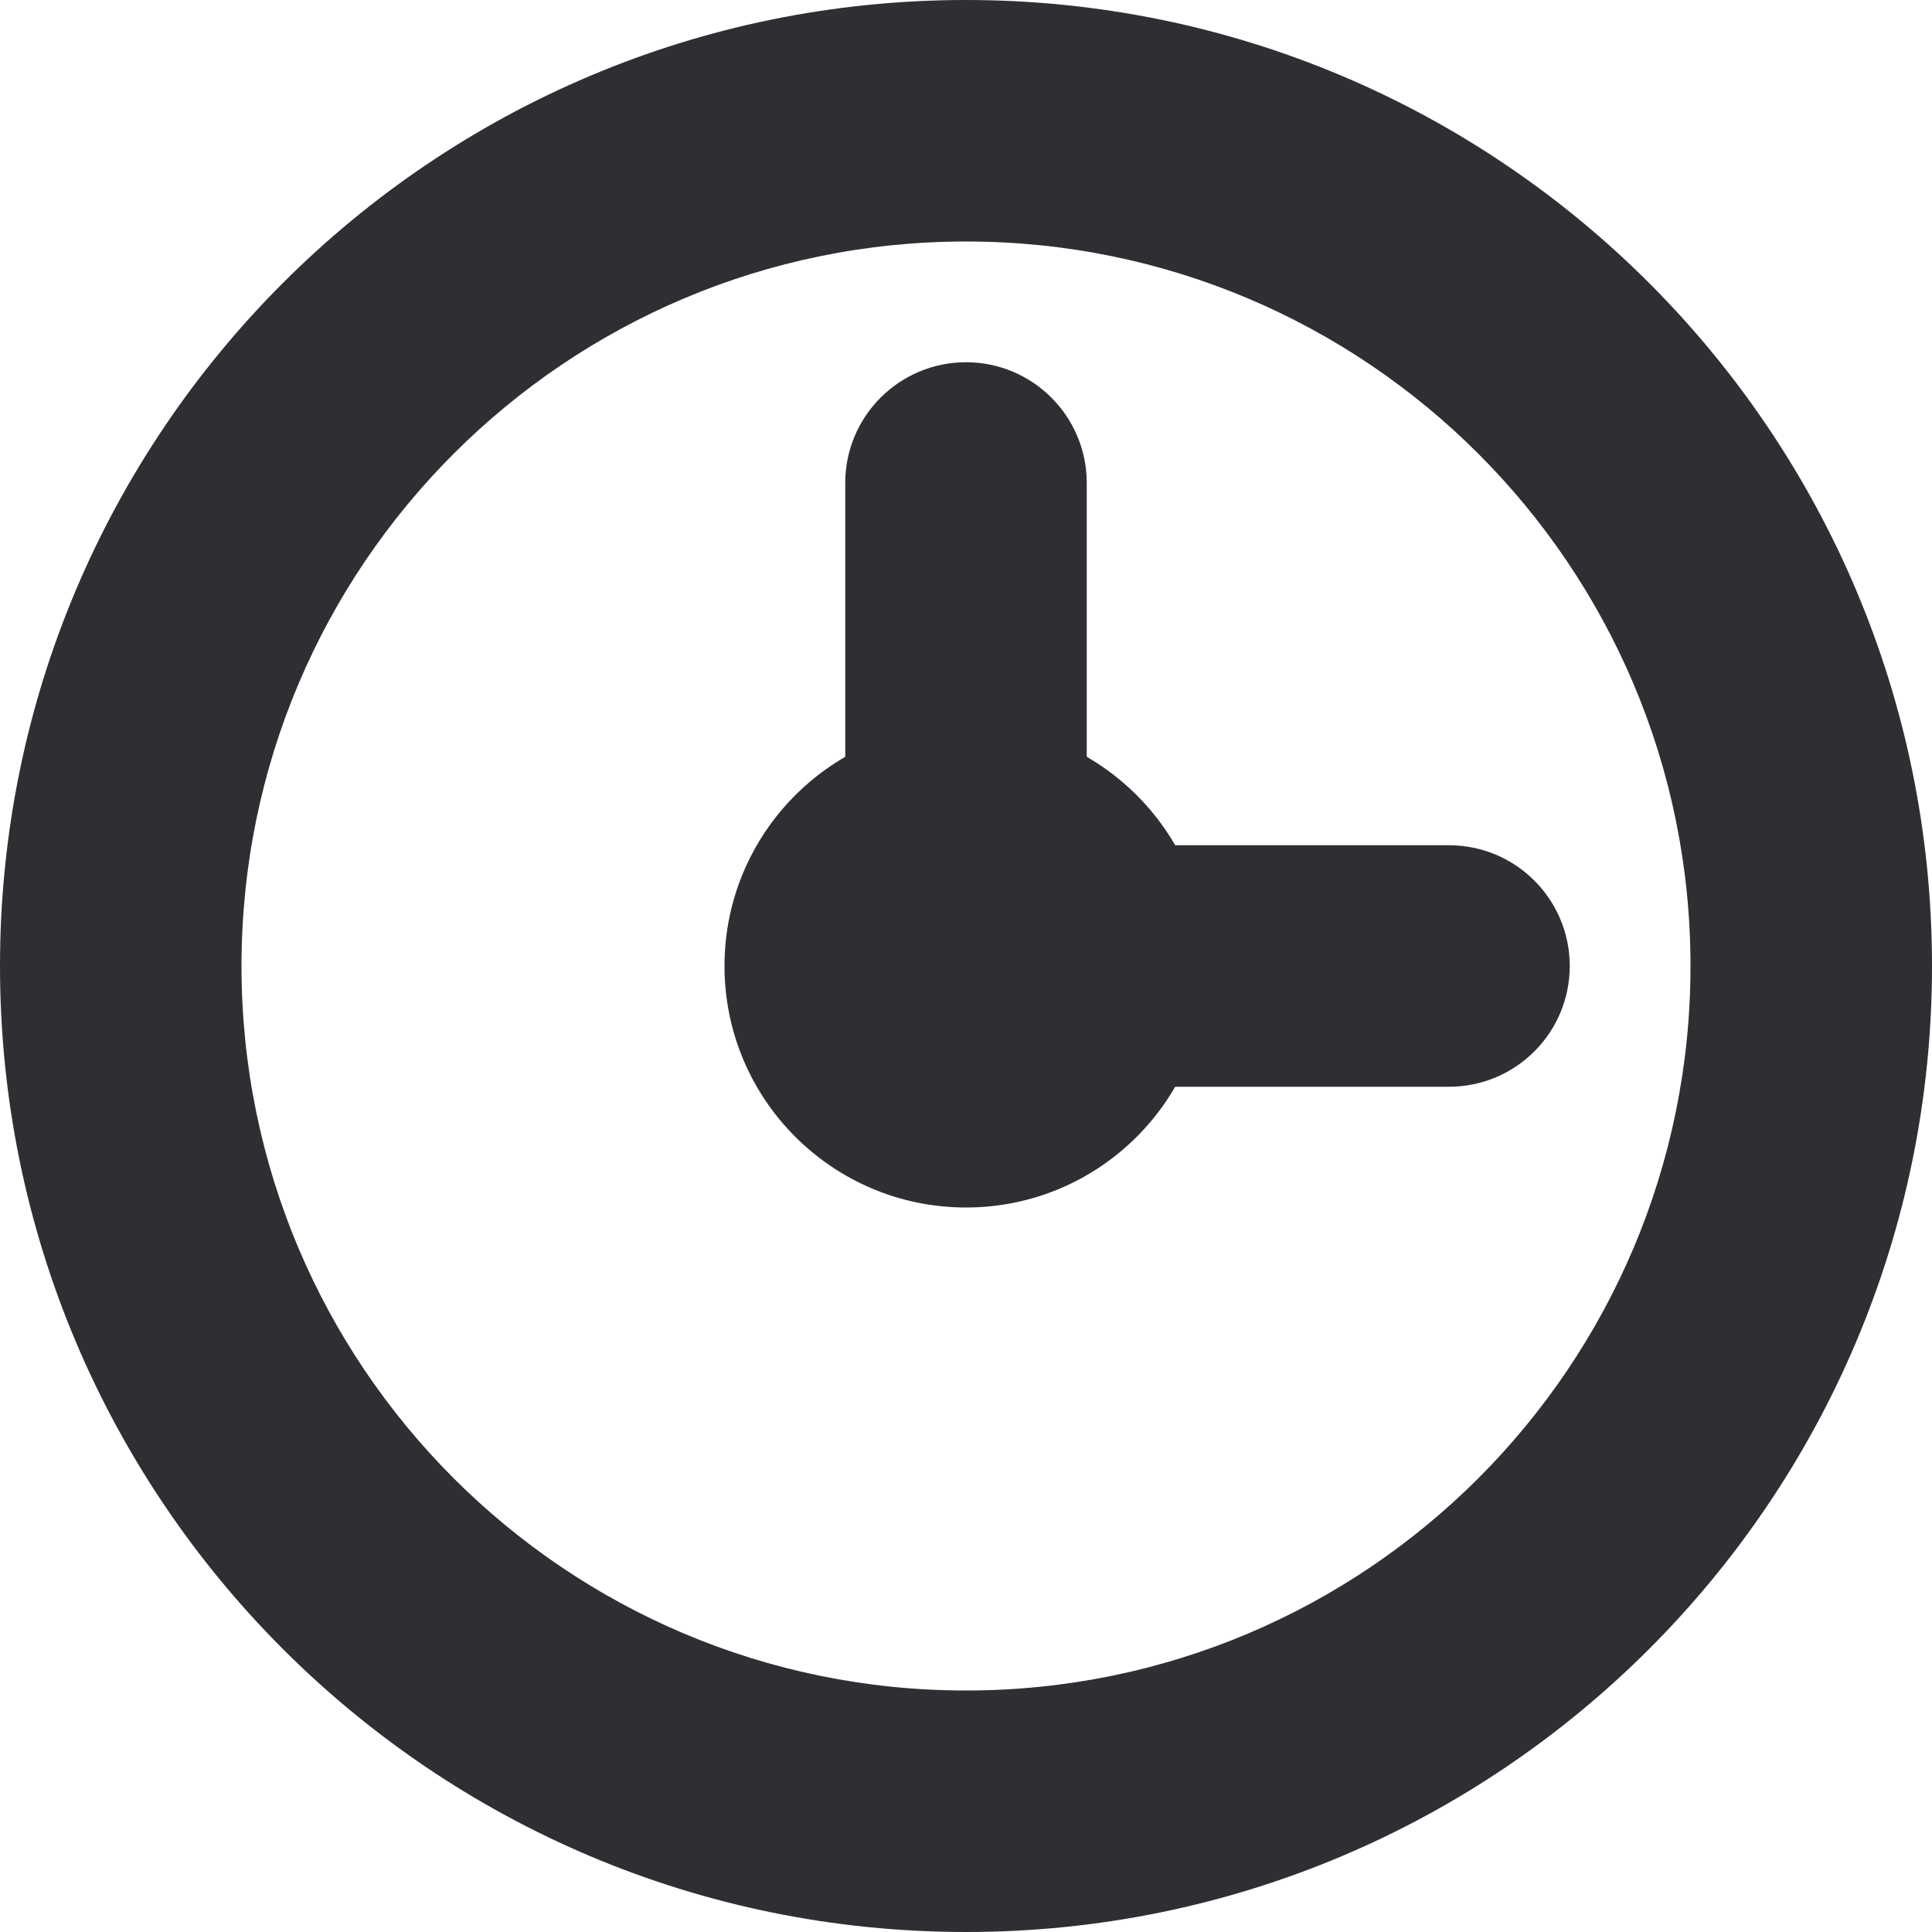 <svg viewBox="0 0 64 64" fill="none" xmlns="http://www.w3.org/2000/svg">
  <path fill-rule="evenodd" clip-rule="evenodd"
        d="M32 56C45.255 56 56 45.255 56 32C56 18.745 45.255 8 32 8C18.745 8 8 18.745 8 32C8 45.255 18.745 56 32 56ZM32 64C49.673 64 64 49.673 64 32C64 14.327 49.673 0 32 0C14.327 0 0 14.327 0 32C0 49.673 14.327 64 32 64Z"
        fill="#2D2F33"/>
  <path fill-rule="evenodd" clip-rule="evenodd"
        d="M32 12C34.209 12 36 13.791 36 16V26C36 27.105 36.895 28 38 28H48C50.209 28 52 29.791 52 32C52 34.209 50.209 36 48 36H38C32.477 36 28 31.523 28 26V16C28 13.791 29.791 12 32 12Z"
        fill="#2D2F33"/>
  <path
    d="M40 32C40 36.418 36.418 40 32 40C27.582 40 24 36.418 24 32C24 27.582 27.582 24 32 24C36.418 24 40 27.582 40 32Z"
    fill="#2D2F33"/>
</svg>
